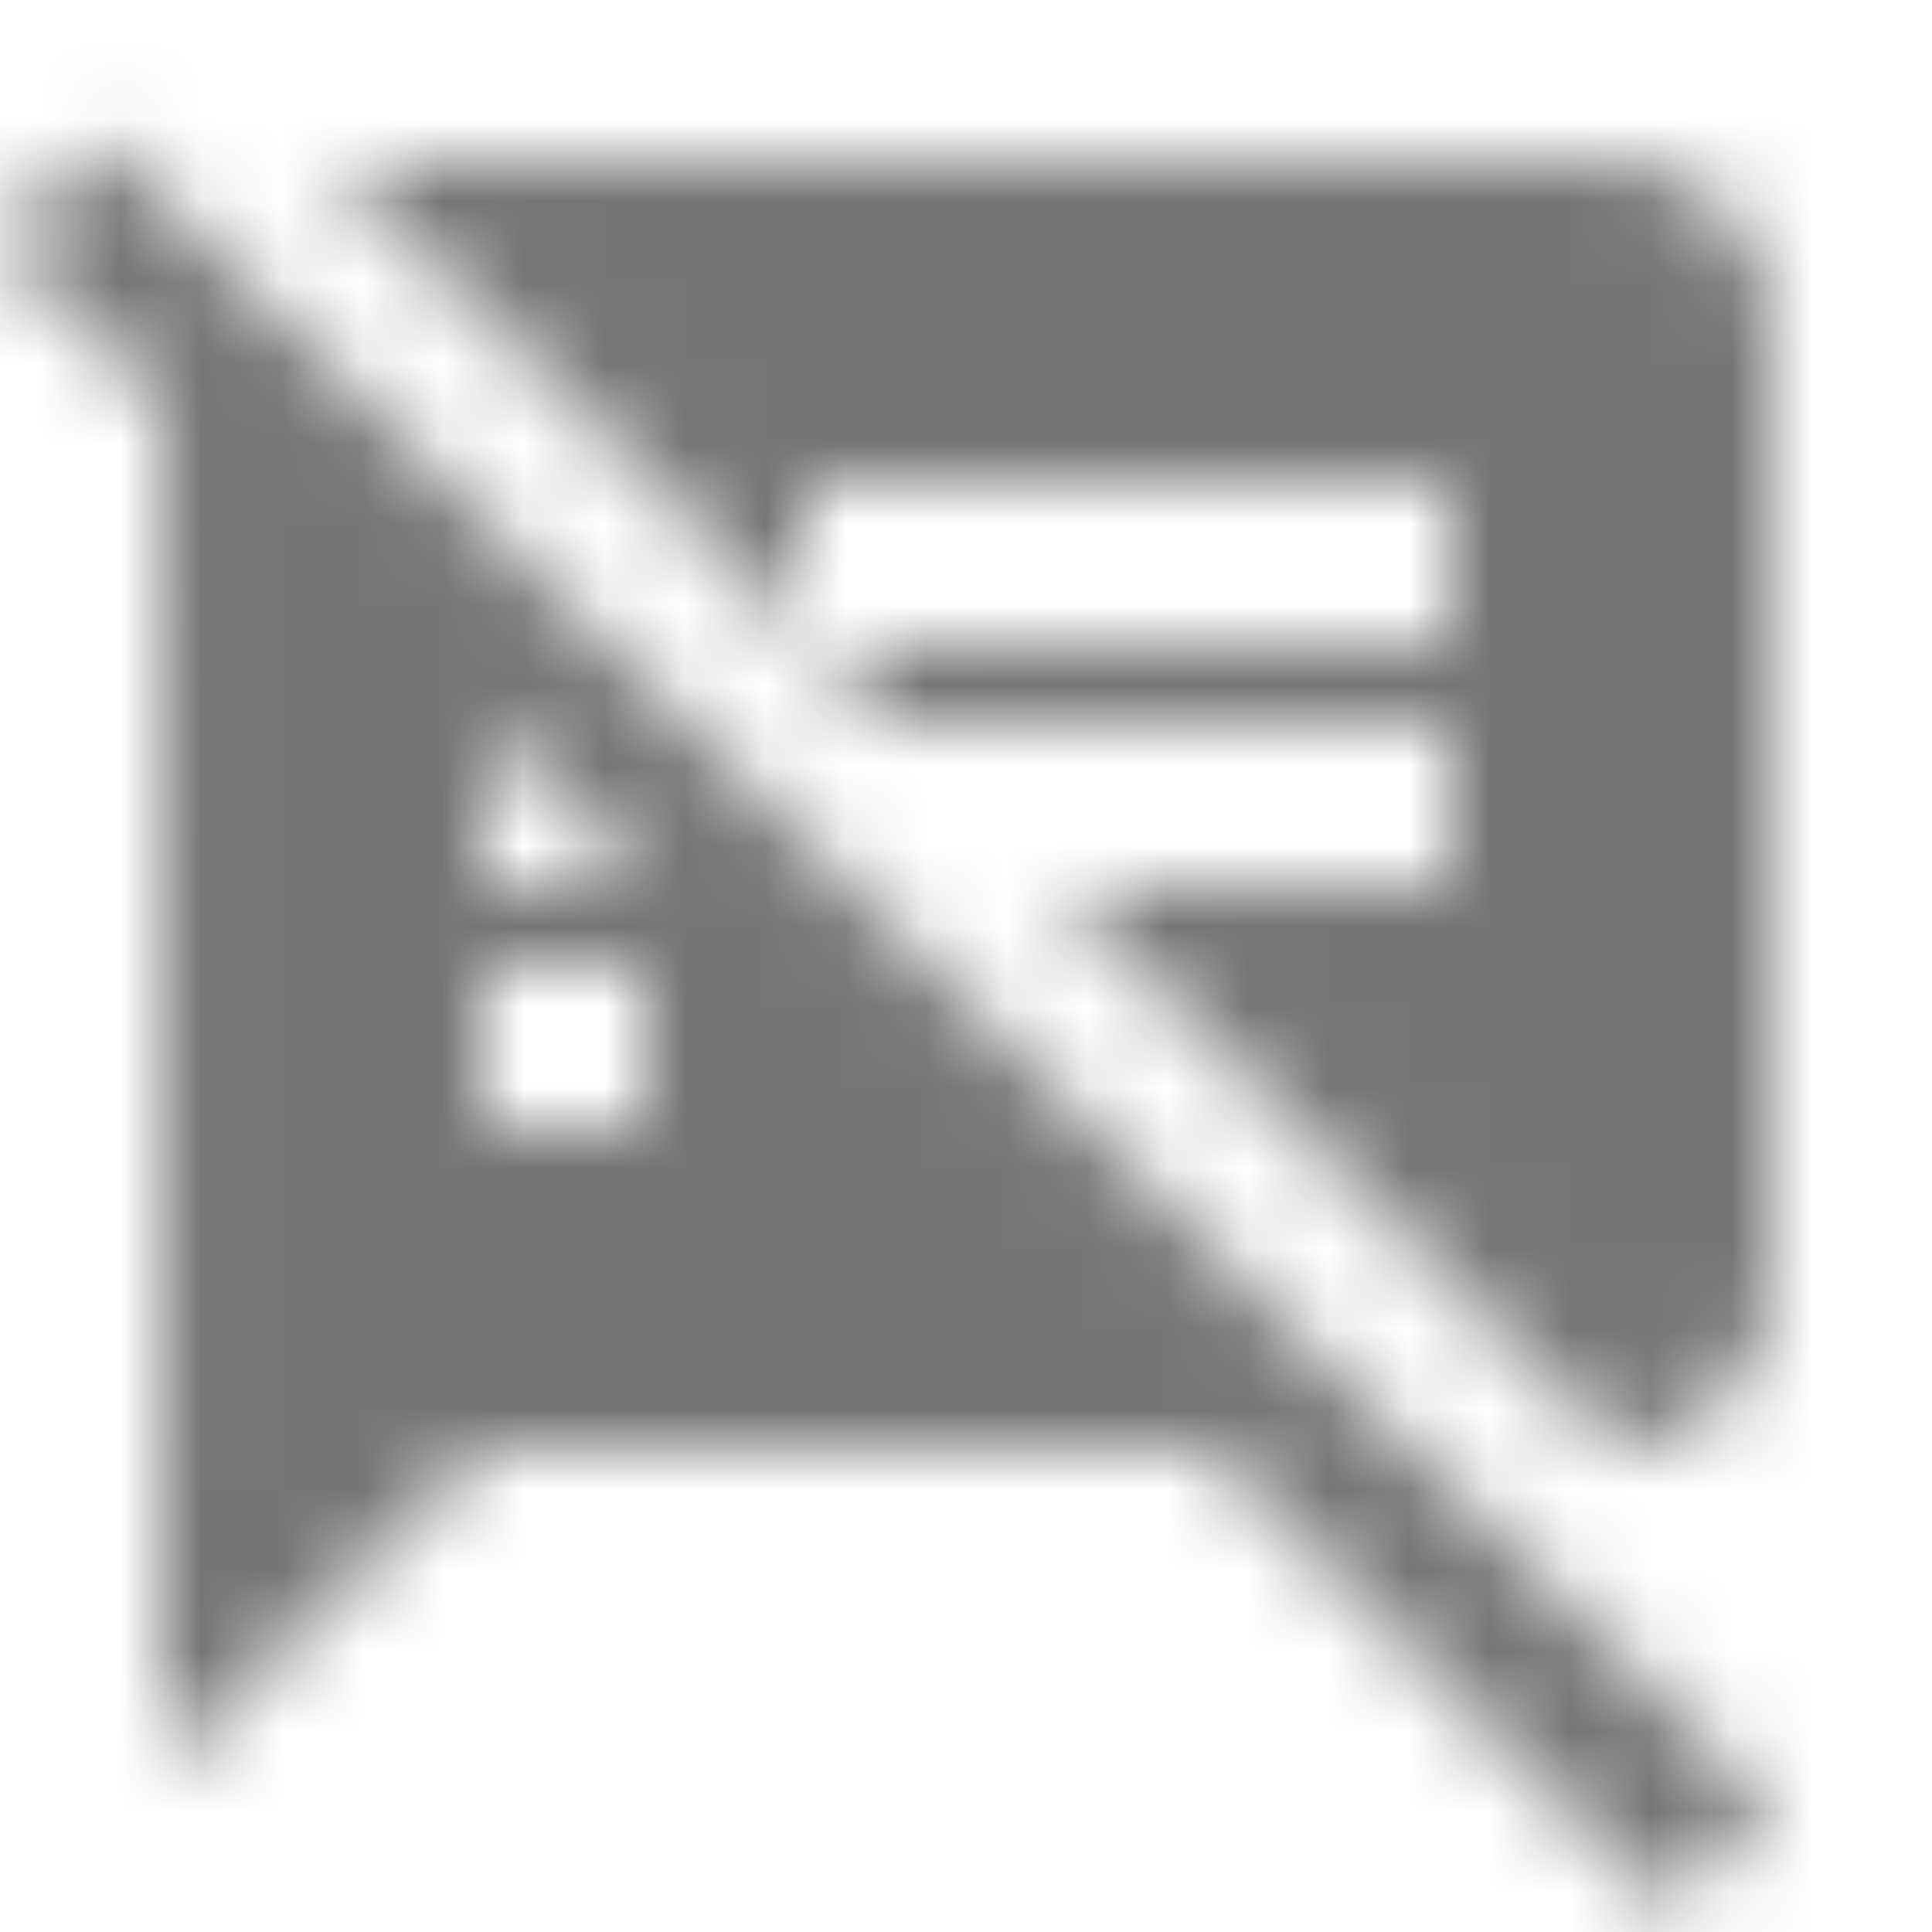 <?xml version="1.0" encoding="UTF-8"?>
<svg width="24px" height="24px" viewBox="0 0 24 24" version="1.1" xmlns="http://www.w3.org/2000/svg" xmlns:xlink="http://www.w3.org/1999/xlink">
    <!-- Generator: Sketch 50 (54983) - http://www.bohemiancoding.com/sketch -->
    <title>icon/action/speaker_notes_off_24px</title>
    <desc>Created with Sketch.</desc>
    <defs>
        <path d="M1.27,1.73 L0,3 L2.01,5.01 L2,22 L6,18 L15,18 L20.73,23.73 L22,22.46 L1.27,1.73 Z M8,14 L6,14 L6,12 L8,12 L8,14 Z M6,11 L6,9 L8,11 L6,11 Z M20,2 L4.08,2 L10,7.92 L10,6 L18,6 L18,8 L10.08,8 L11.08,9 L18,9 L18,11 L13.08,11 L20.07,17.99 C21.14,17.95 22,17.08 22,16 L22,4 C22,2.9 21.1,2 20,2 Z" id="path-1"></path>
    </defs>
    <g id="icon/action/speaker_notes_off_24px" stroke="none" stroke-width="1" fill="none" fill-rule="evenodd">
        <mask id="mask-2" fill="white">
            <use xlink:href="#path-1"></use>
        </mask>
        <g fill-rule="nonzero"></g>
        <g id="✱-/-Color-/-Icons-/-Black-/-Inactive" mask="url(#mask-2)" fill="#000000" fill-opacity="0.54">
            <rect id="Rectangle" x="0" y="0" width="24" height="24"></rect>
        </g>
    </g>
</svg>